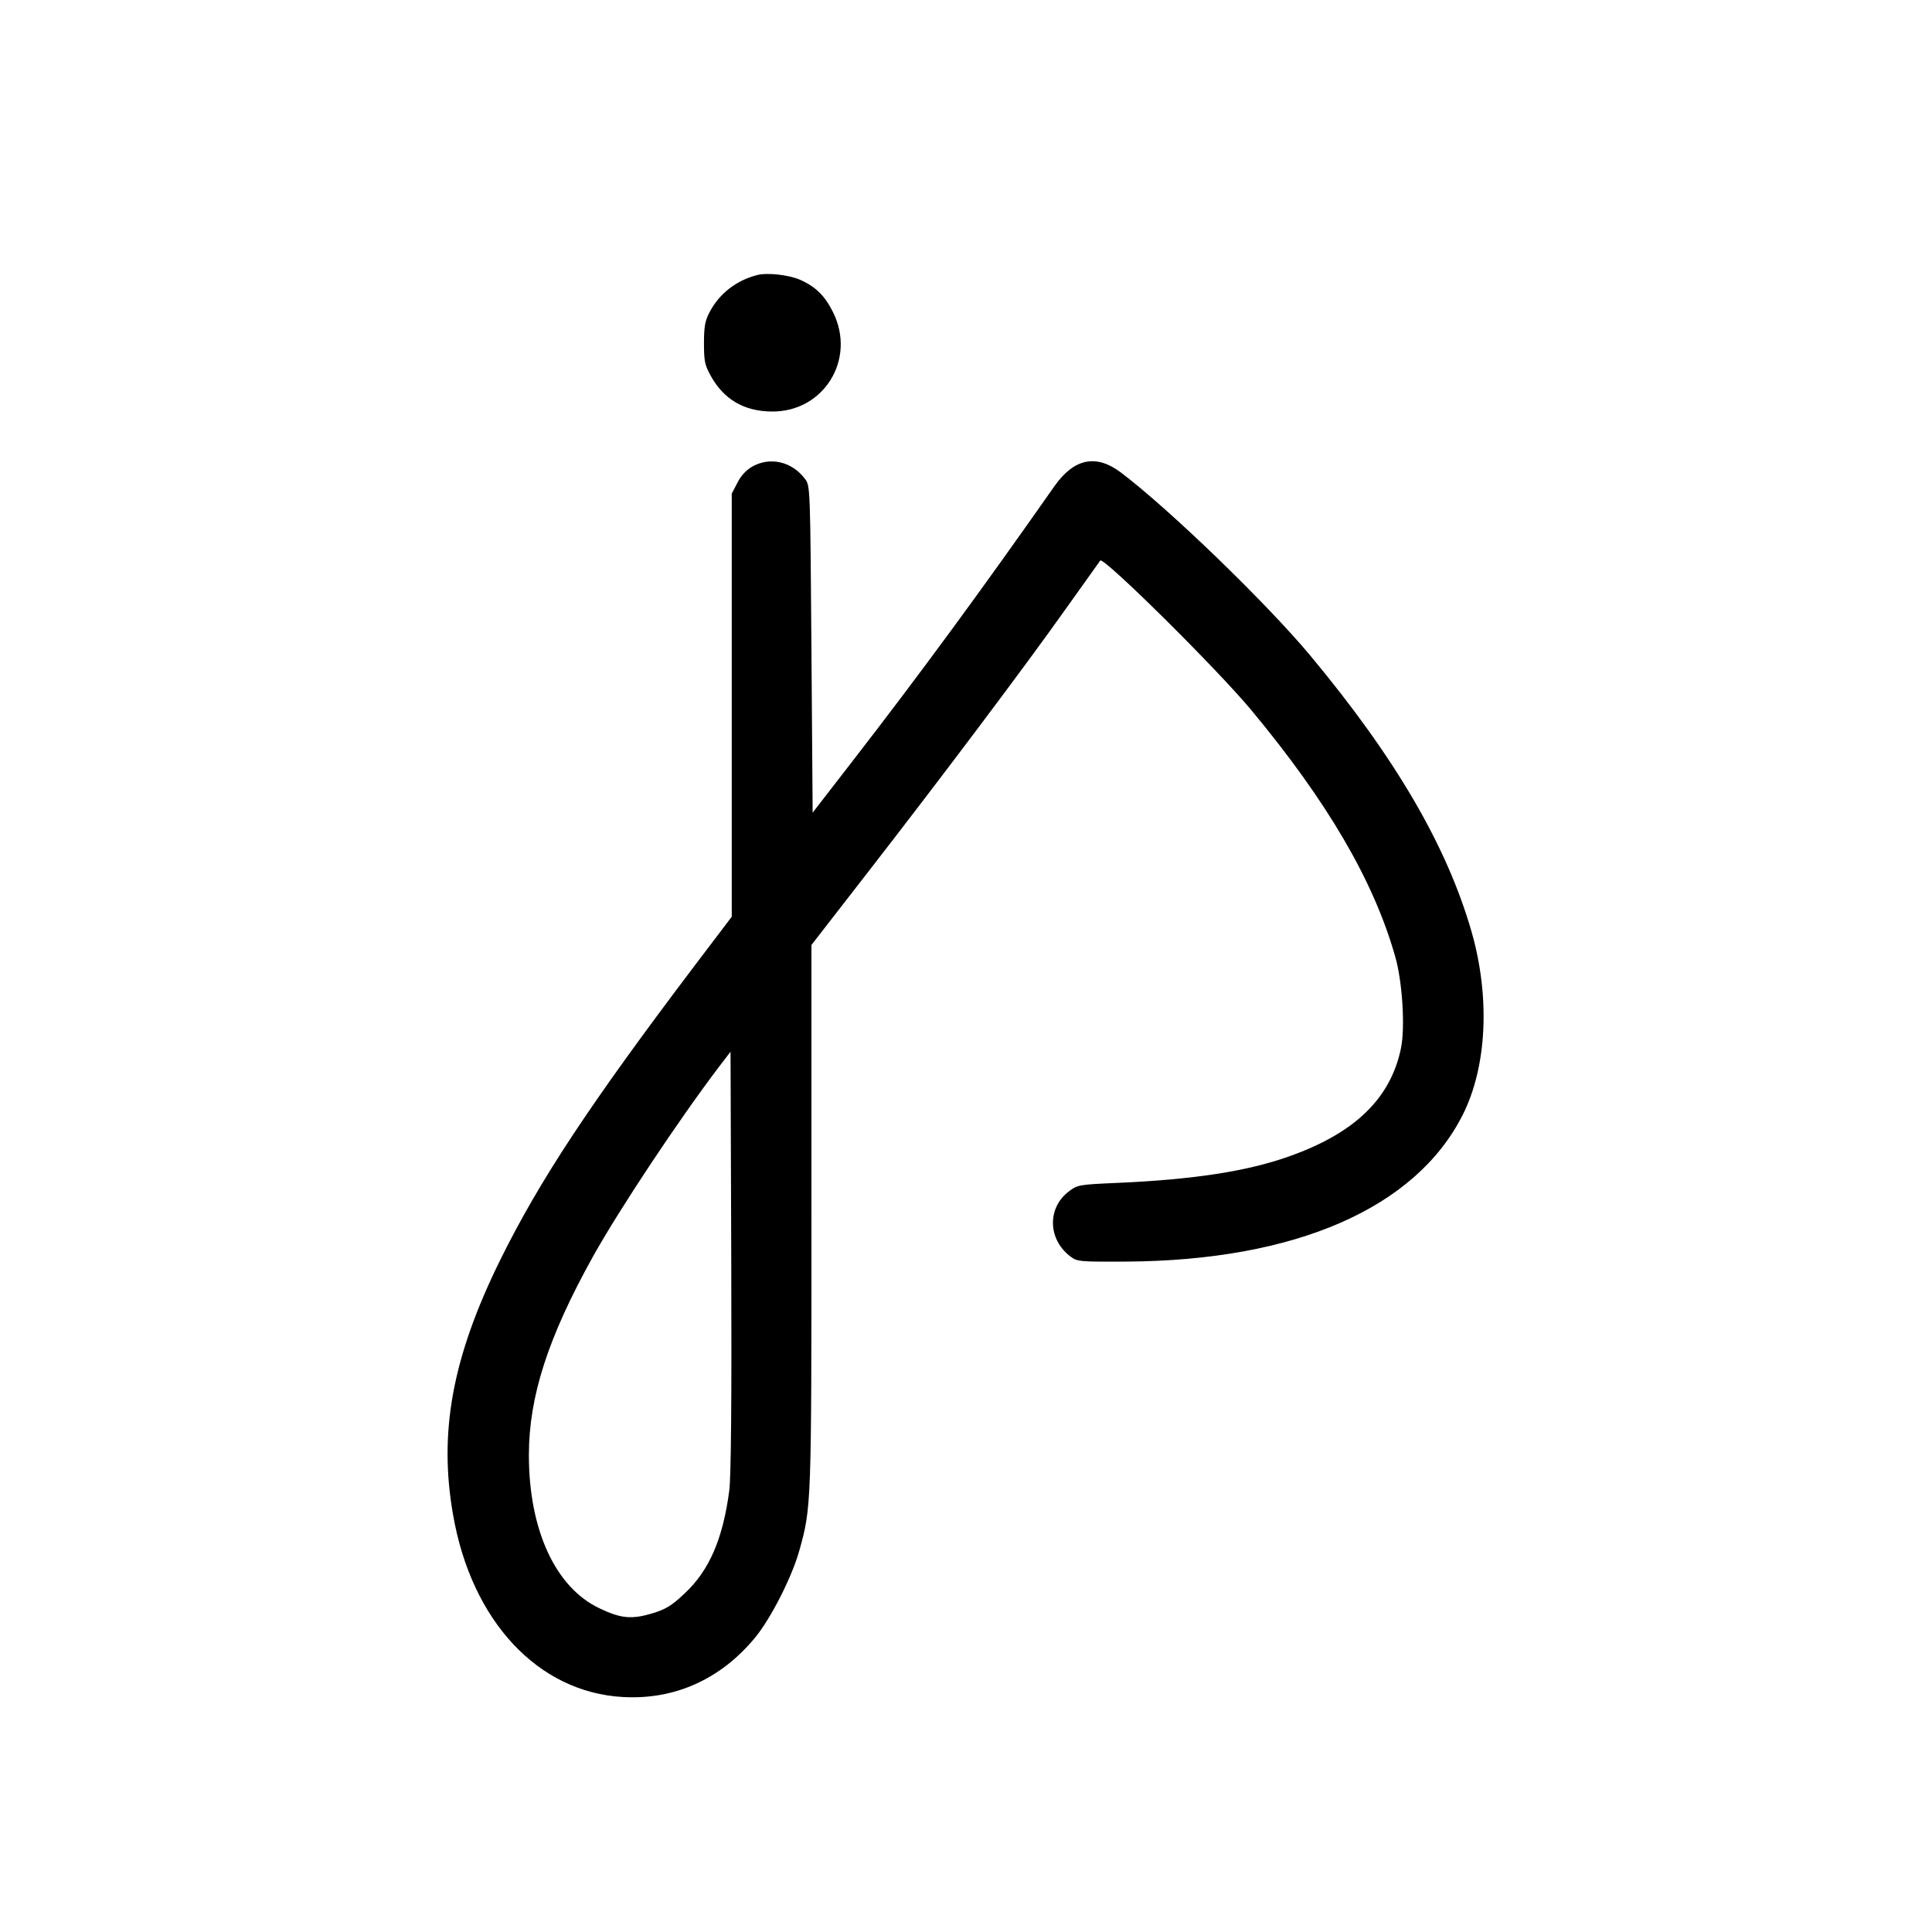 <?xml version="1.0" standalone="no"?>
<!DOCTYPE svg PUBLIC "-//W3C//DTD SVG 20010904//EN"
 "http://www.w3.org/TR/2001/REC-SVG-20010904/DTD/svg10.dtd">
<svg version="1.0" xmlns="http://www.w3.org/2000/svg"
 width="800pt" height="800pt" viewBox="0 0 800 800"
 preserveAspectRatio="xMidYMid meet">
<g transform="translate(0,800) scale(0.1,-0.1)"
fill="#000000" stroke="none">
<path d="M3135 6861 c-86 -22 -157 -77 -197 -154 -18 -34 -23 -58 -23 -127 0
-76 3 -91 29 -138 54 -96 137 -145 251 -146 216 -3 352 217 254 412 -33 67
-72 105 -135 133 -47 21 -136 31 -179 20z"/>
<path d="M3115 6068 c-26 -15 -48 -39 -62 -68 l-23 -44 0 -876 0 -876 -151
-199 c-438 -579 -646 -894 -810 -1227 -196 -399 -253 -709 -193 -1050 76 -440
352 -736 704 -755 213 -12 403 73 545 244 66 79 155 254 185 363 50 179 50
189 50 1386 l0 1121 232 299 c309 398 652 854 822 1094 77 107 140 197 142
199 14 16 483 -448 625 -619 316 -380 507 -707 596 -1020 30 -103 42 -295 24
-381 -43 -208 -192 -352 -465 -448 -172 -61 -392 -95 -707 -109 -162 -7 -167
-8 -204 -36 -90 -69 -86 -200 9 -270 26 -20 40 -21 229 -20 701 4 1199 221
1394 608 100 199 114 485 37 756 -102 356 -315 721 -668 1145 -180 216 -582
605 -784 758 -103 78 -194 59 -275 -55 -303 -432 -552 -772 -851 -1158 l-151
-195 -5 677 c-5 664 -5 677 -26 704 -54 73 -145 94 -219 52z m-95 -4238 c-26
-201 -83 -333 -185 -428 -54 -51 -77 -65 -135 -83 -85 -25 -129 -21 -217 21
-183 86 -293 325 -293 635 0 243 80 489 266 823 110 197 353 563 523 787 l46
60 3 -865 c2 -581 -1 -893 -8 -950z"/>
</g>
</svg>
